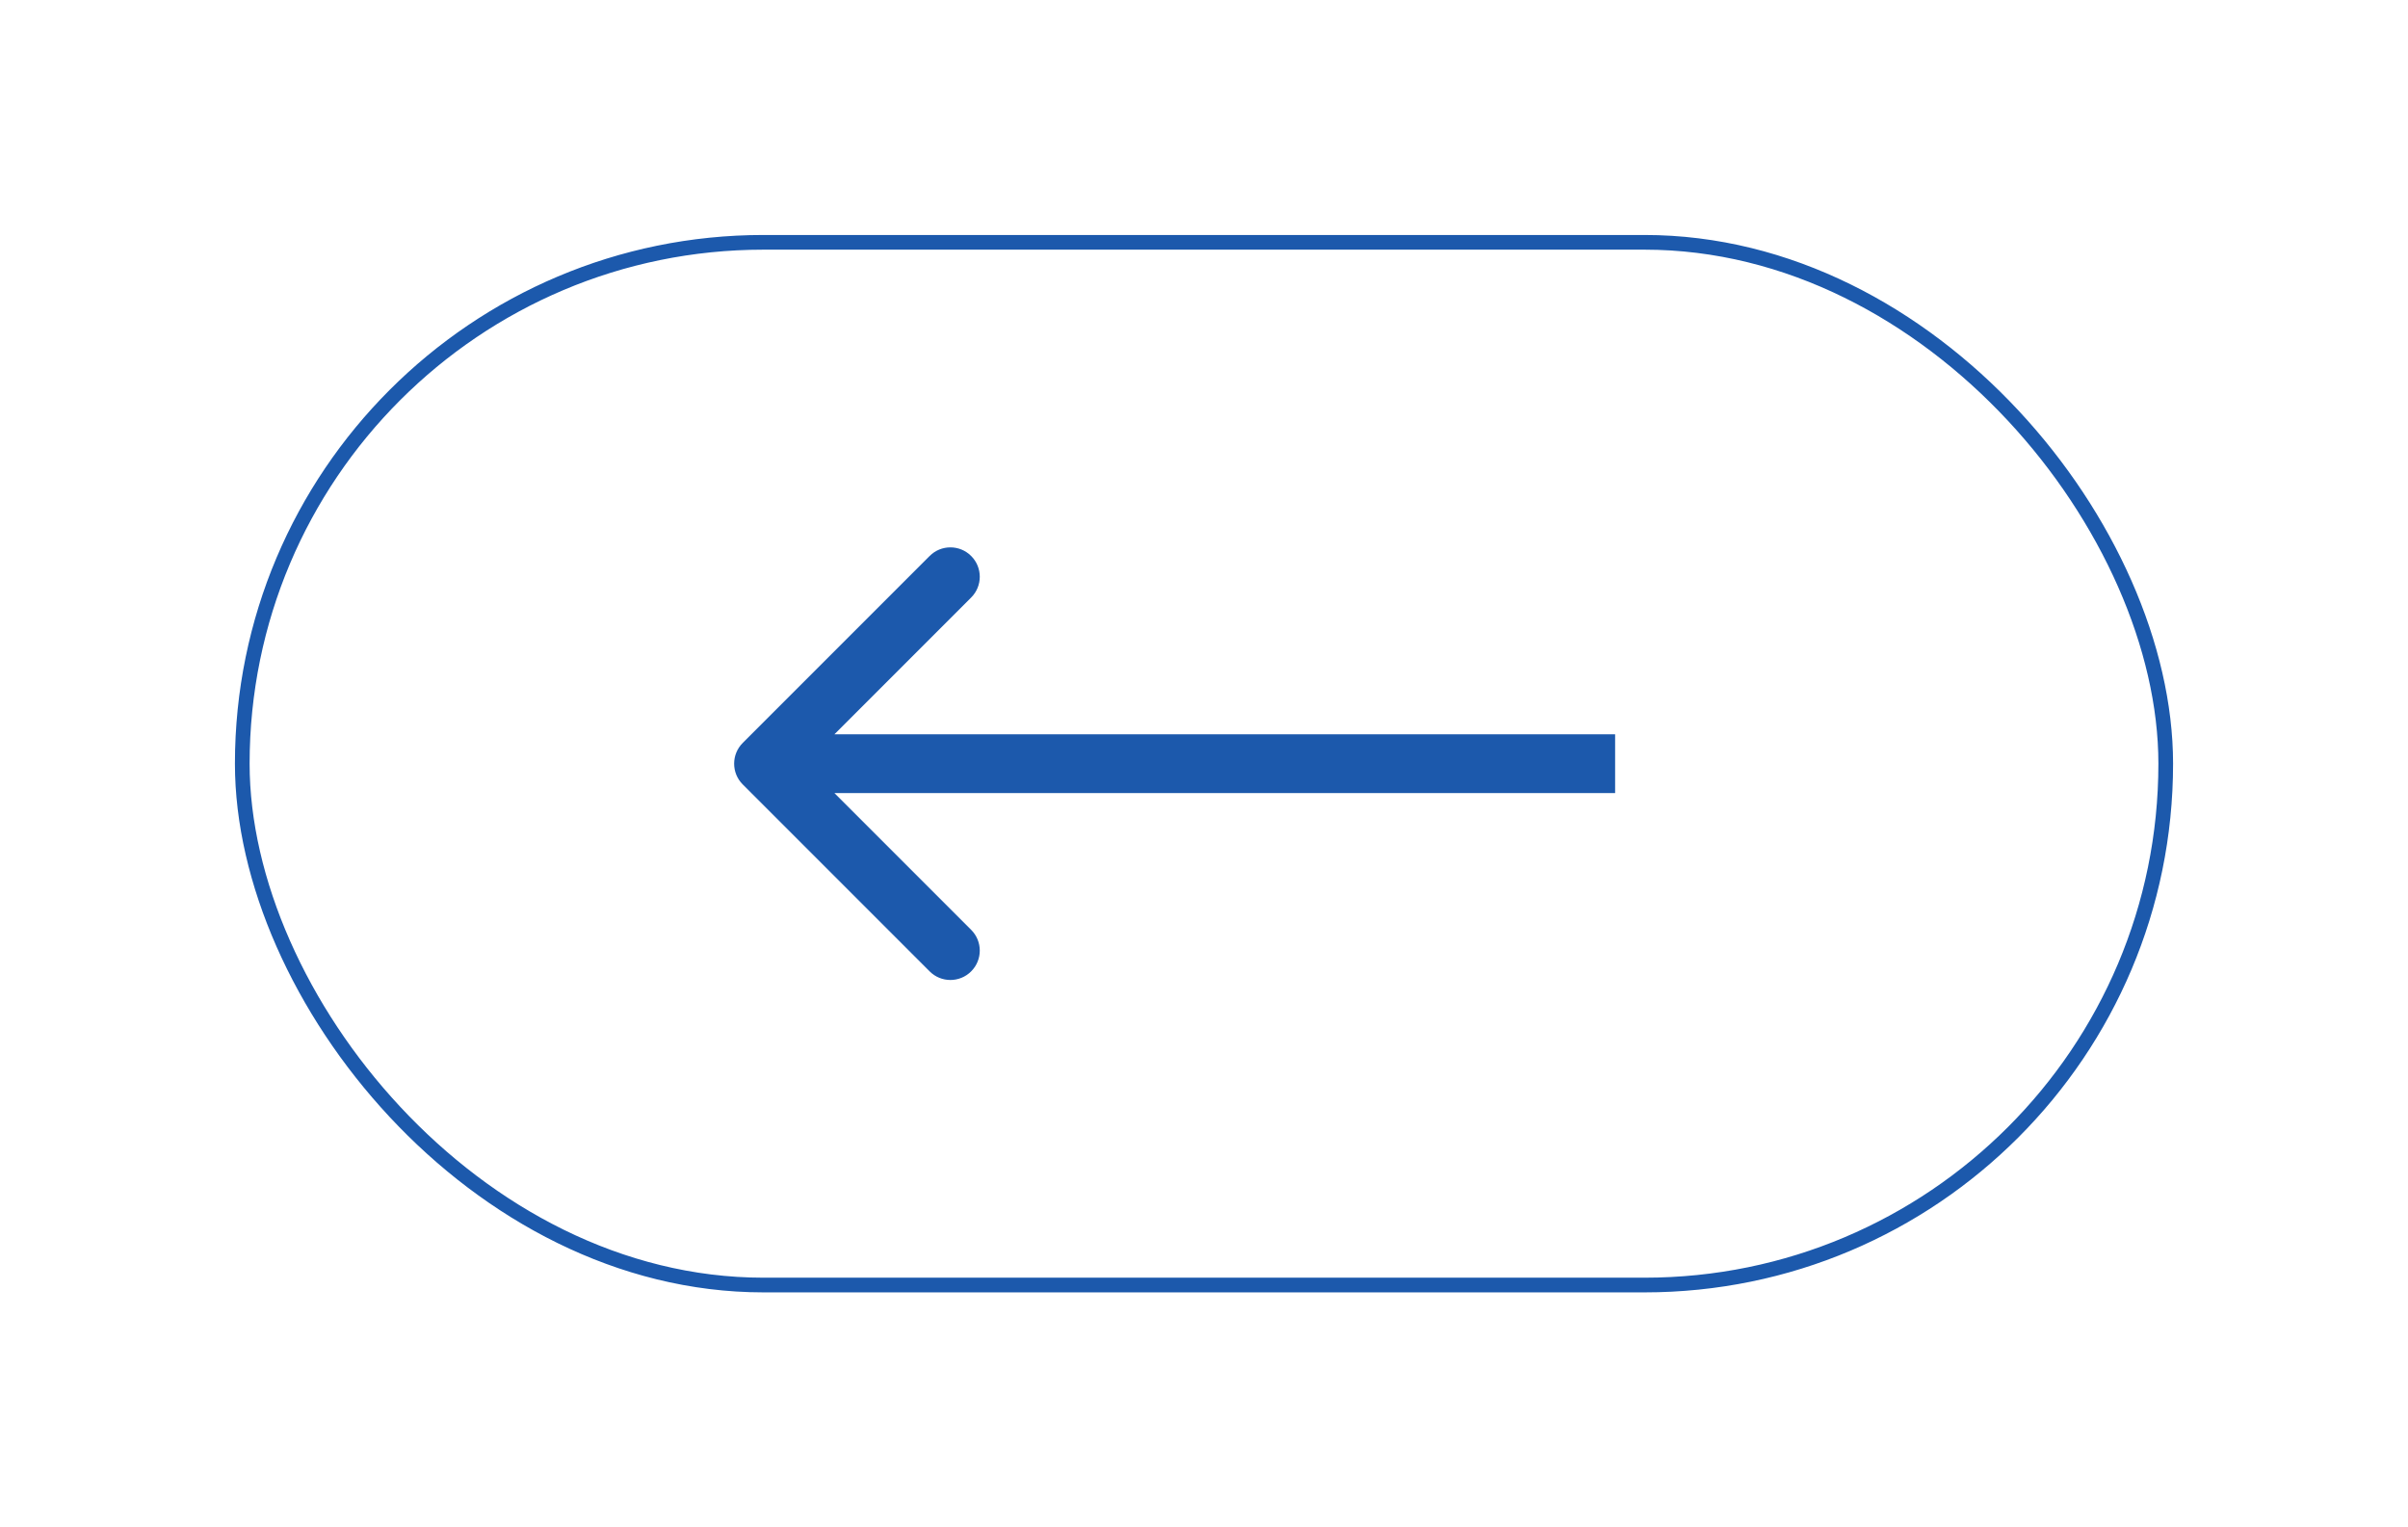 <svg width="82" height="52" viewBox="0 0 82 52" fill="none" xmlns="http://www.w3.org/2000/svg">
<g filter="url(#filter0_d_124_748)">
<rect x="8" y="4" width="66" height="36" rx="18" fill="white"/>
<rect x="8.25" y="4.25" width="65.5" height="35.5" rx="17.75" stroke="#1C59AC" stroke-width="0.5"/>
<path d="M25.293 21.293C24.902 21.683 24.902 22.317 25.293 22.707L31.657 29.071C32.047 29.462 32.681 29.462 33.071 29.071C33.462 28.68 33.462 28.047 33.071 27.657L27.414 22L33.071 16.343C33.462 15.953 33.462 15.319 33.071 14.929C32.681 14.538 32.047 14.538 31.657 14.929L25.293 21.293ZM55 21L26 21L26 23L55 23L55 21Z" fill="#1C59AC"/>
</g>
<defs>
<filter id="filter0_d_124_748" x="0" y="0" width="82" height="52" filterUnits="userSpaceOnUse" color-interpolation-filters="sRGB">
<feFlood flood-opacity="0" result="BackgroundImageFix"/>
<feColorMatrix in="SourceAlpha" type="matrix" values="0 0 0 0 0 0 0 0 0 0 0 0 0 0 0 0 0 0 127 0" result="hardAlpha"/>
<feOffset dy="4"/>
<feGaussianBlur stdDeviation="4"/>
<feComposite in2="hardAlpha" operator="out"/>
<feColorMatrix type="matrix" values="0 0 0 0 0 0 0 0 0 0 0 0 0 0 0 0 0 0 0.1 0"/>
<feBlend mode="normal" in2="BackgroundImageFix" result="effect1_dropShadow_124_748"/>
<feBlend mode="normal" in="SourceGraphic" in2="effect1_dropShadow_124_748" result="shape"/>
</filter>
</defs>
</svg>
